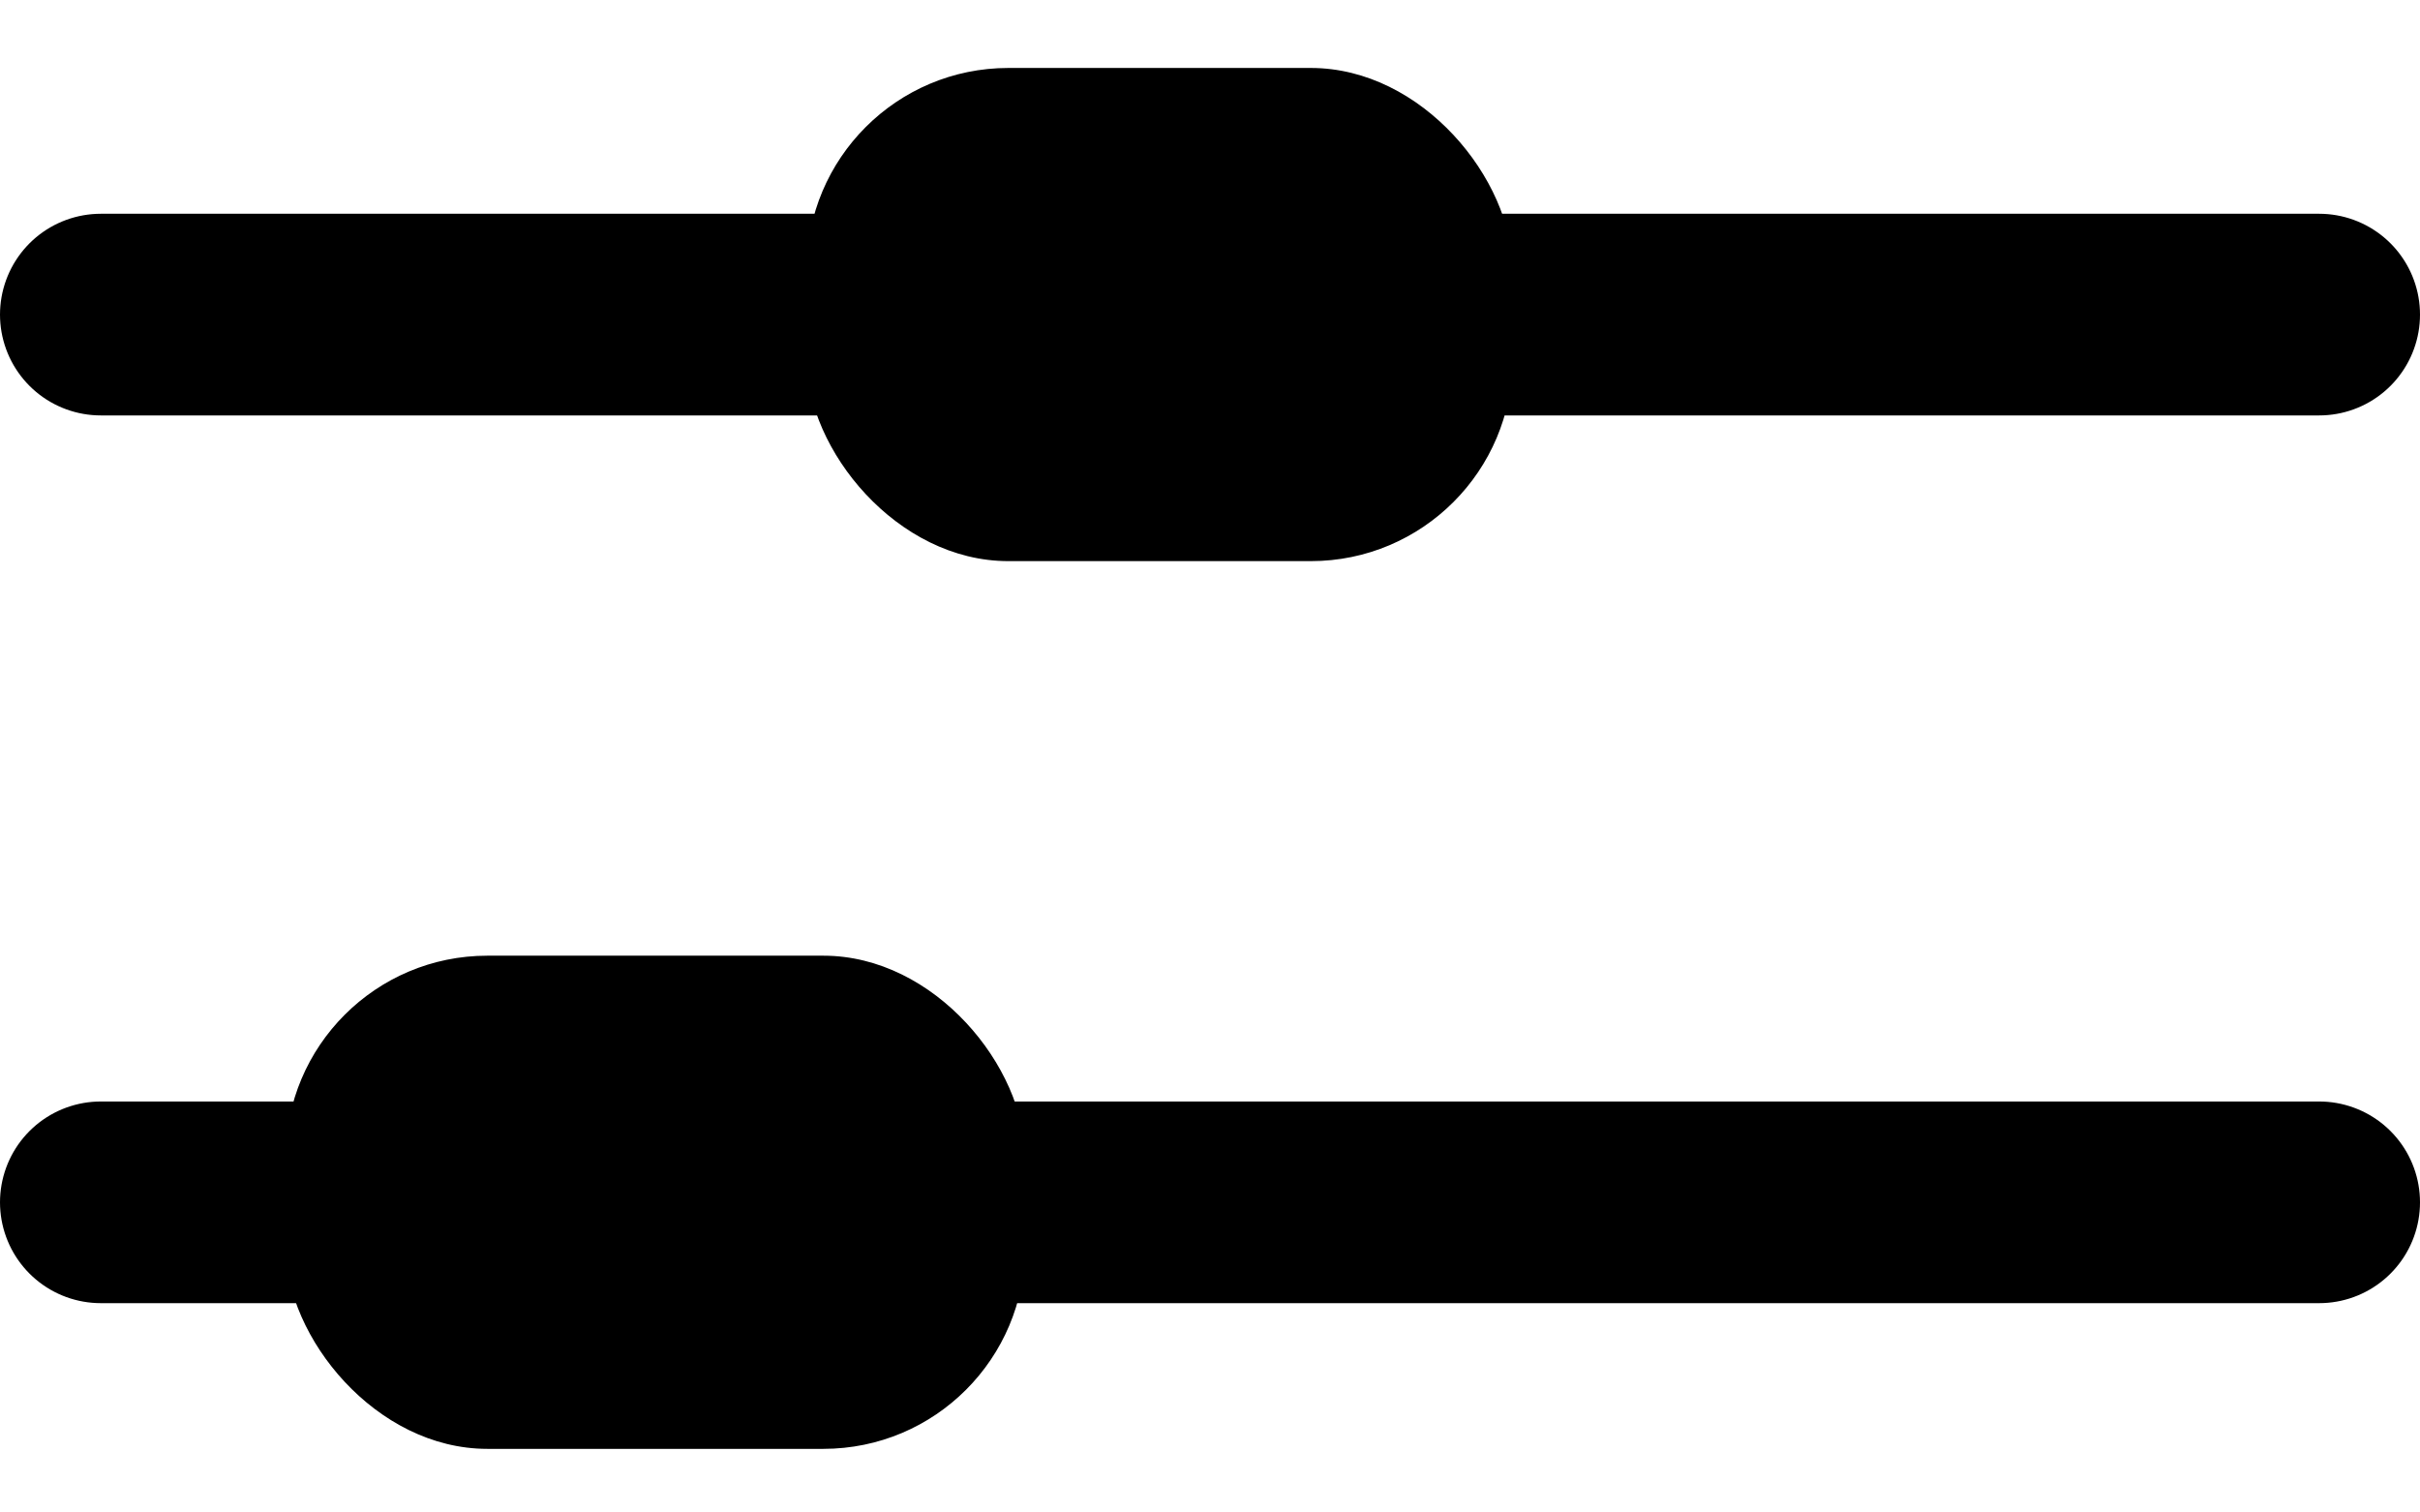<svg width="24" height="15" viewBox="0 0 24 15" fill="none" xmlns="http://www.w3.org/2000/svg">
<path d="M1 11.924L23 11.924" stroke="black" stroke-width="2" stroke-linecap="round"/>
<rect x="2.833" y="9.478" width="7.333" height="4.891" rx="2" fill="black"/>
<path d="M1 3.12L23 3.12" stroke="black" stroke-width="2" stroke-linecap="round"/>
<rect x="8" y="0.674" width="7" height="4.891" rx="2" fill="black"/>
</svg>
